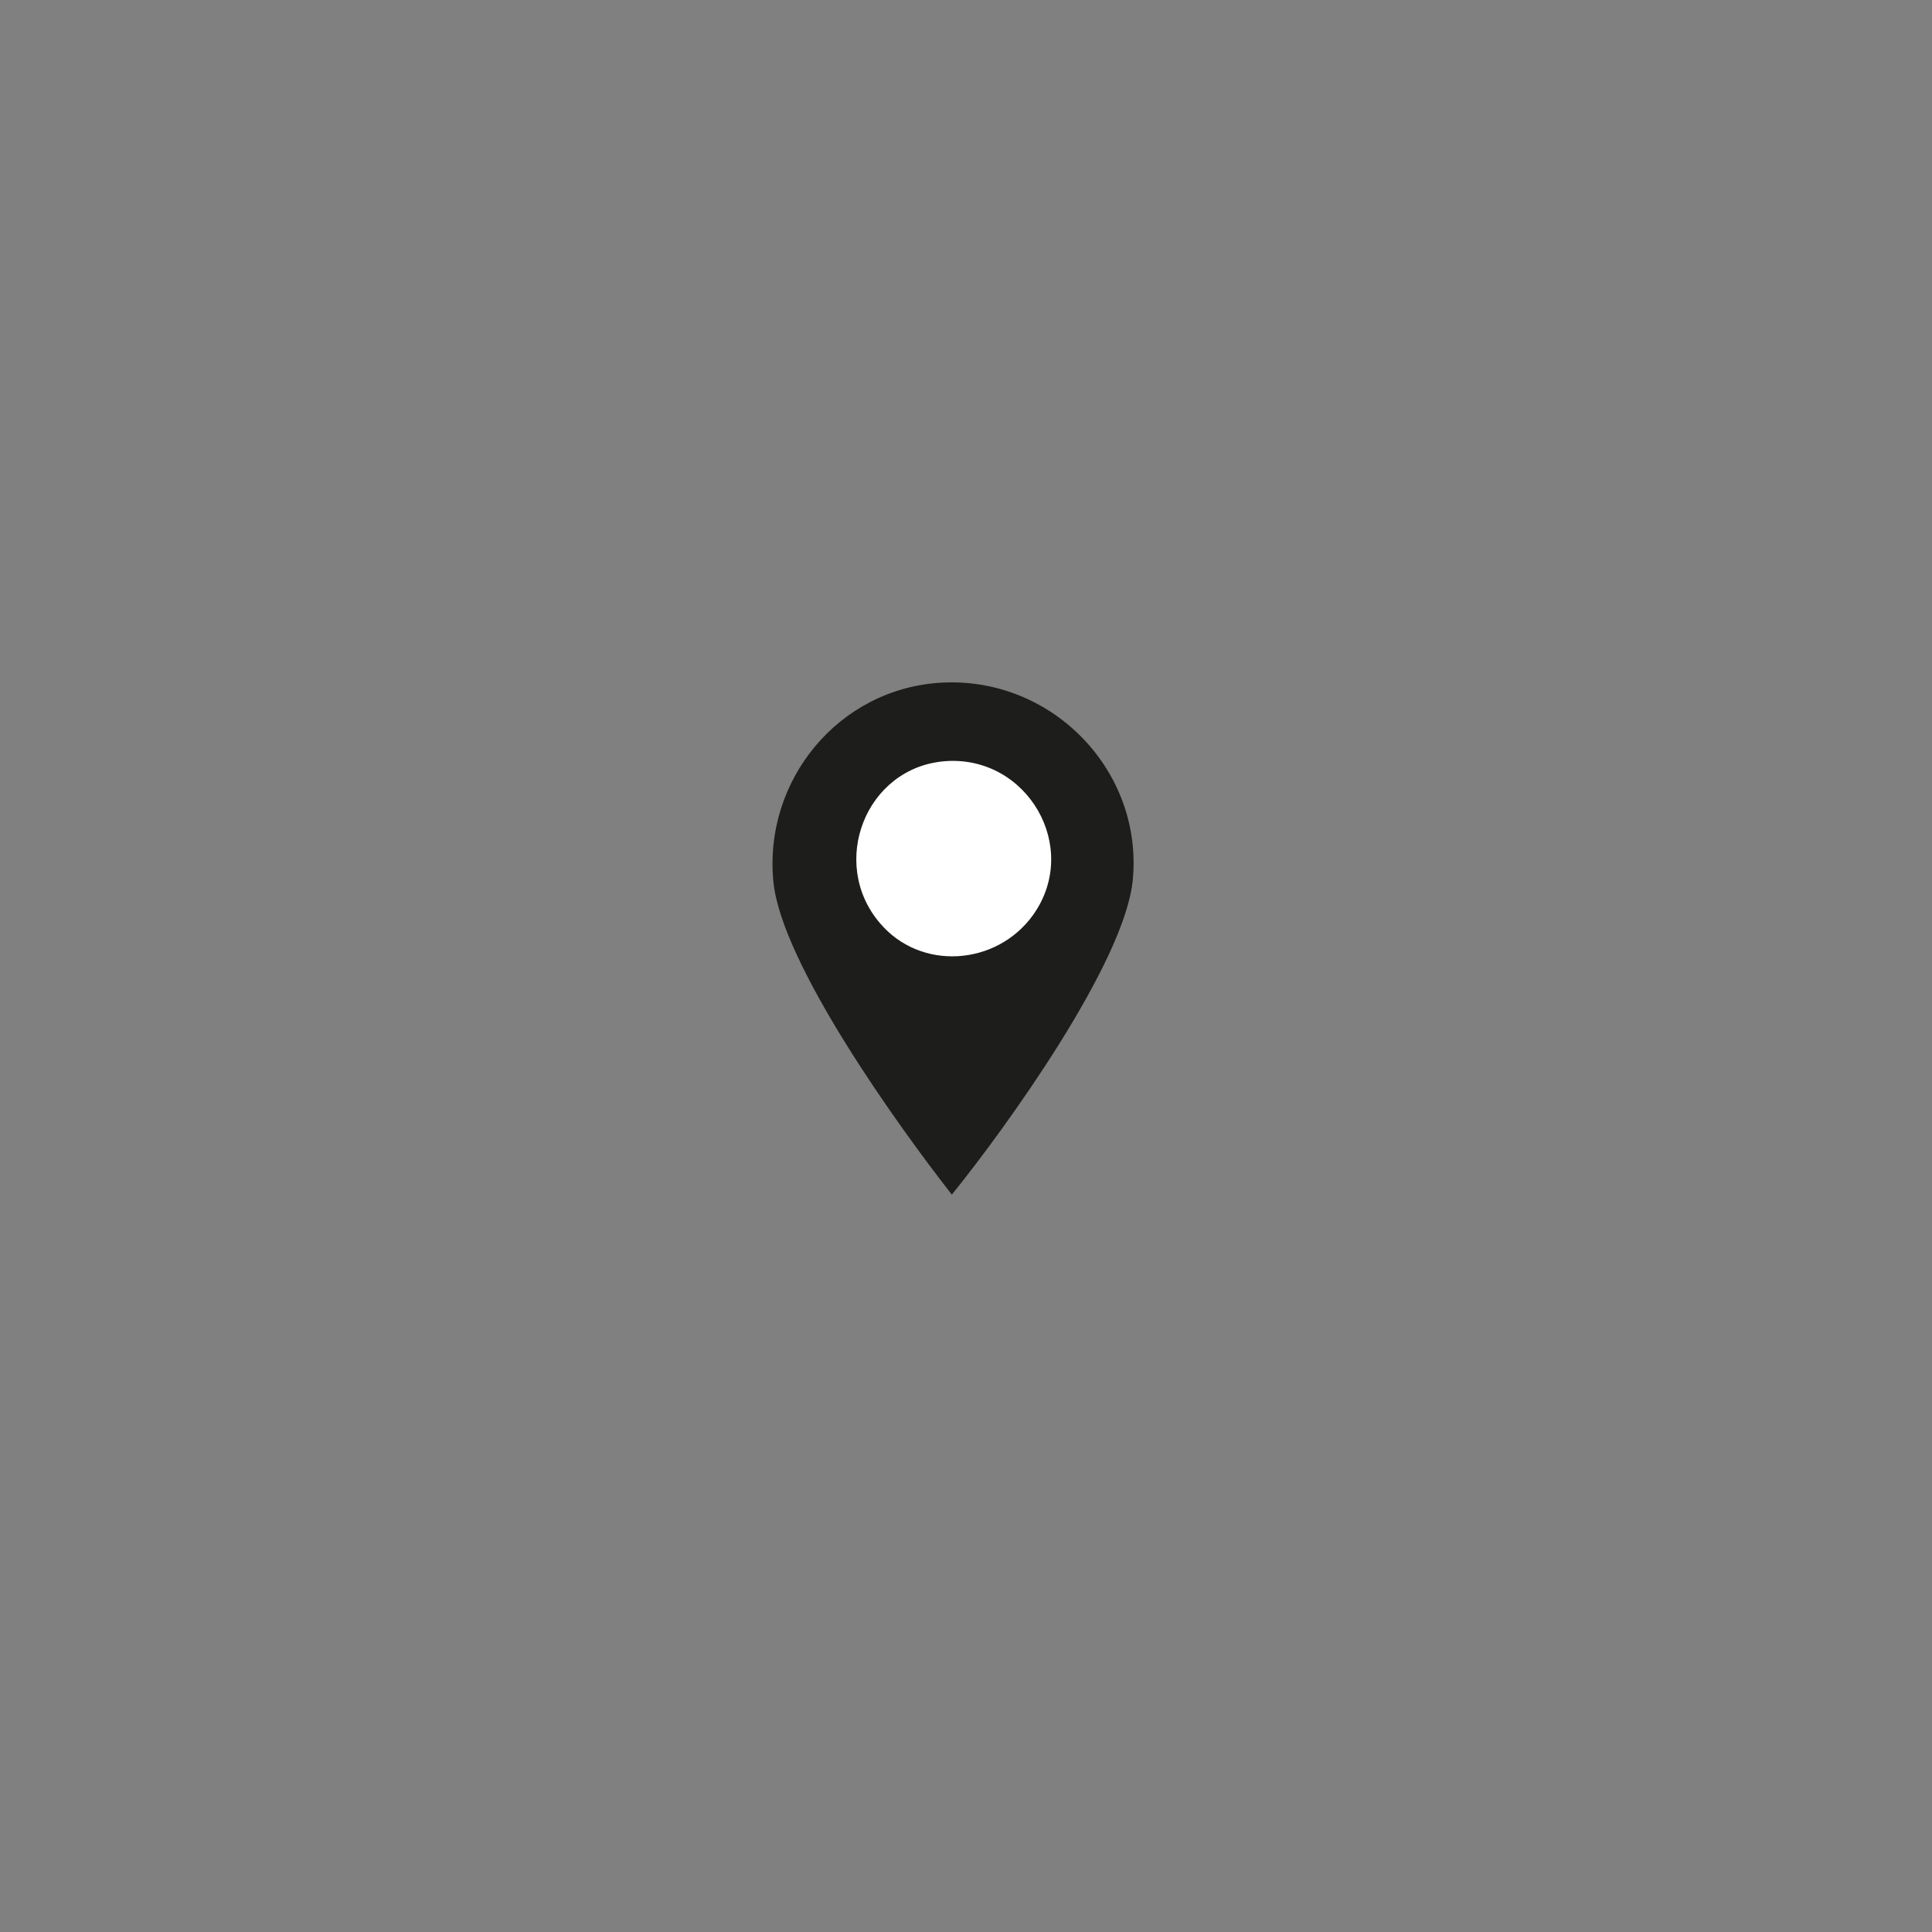 <?xml version="1.0" encoding="UTF-8"?>
<svg xmlns="http://www.w3.org/2000/svg" version="1.1" viewBox="0 0 30 30"><rect x="0" y="0" width="30" height="30" fill="#808080" stroke="none"/>
  <defs>
    <style>
      .cls-1 {
        fill: #1d1d1b;
      }

      .cls-2 {
        fill: #fff;
      }

      .cls-3 {
        display: none;
      }
    </style>
  </defs>
  <!-- Generator: Adobe Illustrator 28.7.1, SVG Export Plug-In . SVG Version: 1.2.0 Build 142)  -->
  <g>
    <g id="Lag_1">
      <g id="Generativt_objekt">
        <g id="Background" class="cls-3">
          <rect class="cls-2" x="4.8" y="5.13" width="20" height="20"/>
        </g>
        <g>
          <path class="cls-1" d="M14.63,10.6c1.7-.09,3.12,1.36,2.96,3.06-.12,1.28-1.96,3.84-2.81,4.89-.83-1.06-2.64-3.58-2.77-4.85-.16-1.58,1.01-3.01,2.61-3.1Z"/>
          <path class="cls-2" d="M14.67,11.82c1.28-.1,2.12,1.34,1.37,2.39-.57.79-1.75.87-2.38.12-.79-.93-.22-2.41,1.01-2.51Z"/>
        </g>
      </g>
    </g>
  </g>
</svg>